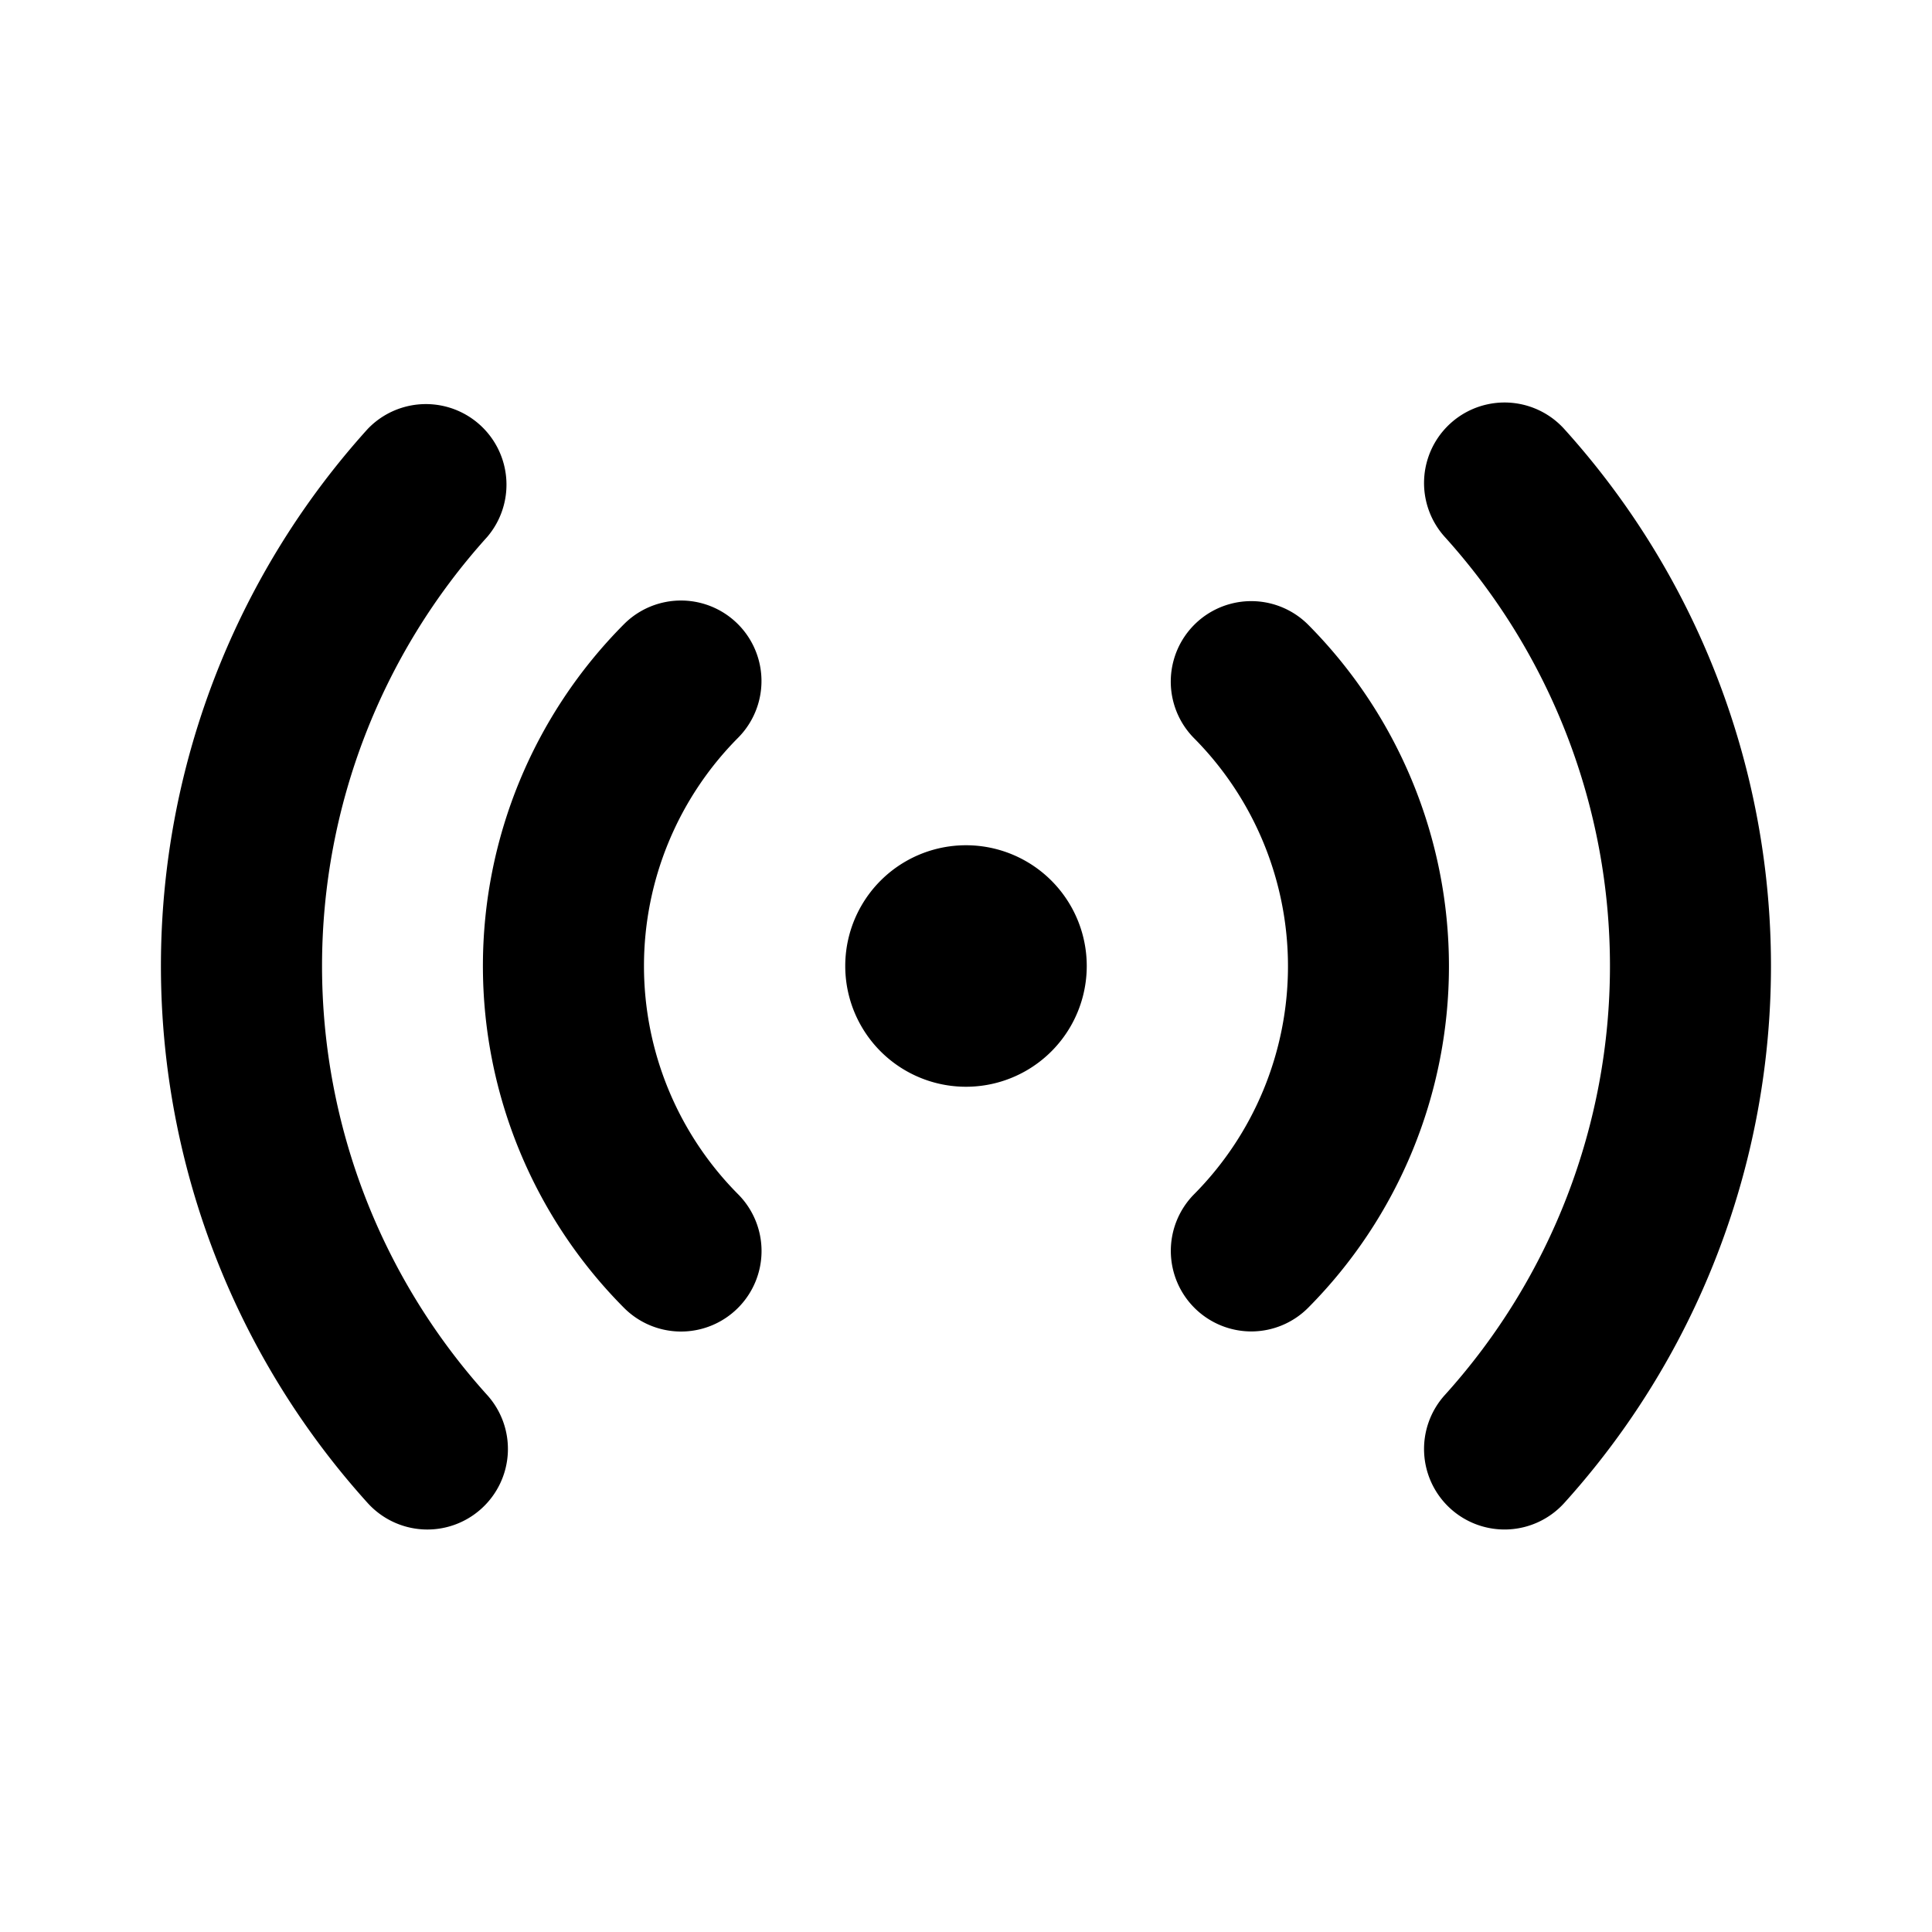 <svg xmlns="http://www.w3.org/2000/svg" viewBox="0 0 20 20"><path fill="inherit" d="M12.95 13.783a.834.834 0 0 1-.593-1.416 3.352 3.352 0 0 0 0-4.729.833.833 0 0 1 1.185-1.171 5.017 5.017 0 0 1 0 7.071.832.832 0 0 1-.592.245Zm-5.314-.24a.833.833 0 0 0 .006-1.179 3.352 3.352 0 0 1 0-4.728.833.833 0 1 0-1.185-1.172 5.017 5.017 0 0 0 0 7.072.833.833 0 0 0 1.179.007Zm8.557 2.016a8.29 8.29 0 0 0 0-11.118.833.833 0 1 0-1.236 1.118 6.624 6.624 0 0 1 0 8.882.833.833 0 1 0 1.236 1.118Zm-11.21.059a.833.833 0 0 0 .06-1.177 6.624 6.624 0 0 1 0-8.882.834.834 0 0 0-1.237-1.118 8.29 8.29 0 0 0 0 11.118.833.833 0 0 0 1.177.059ZM10 8.75a1.25 1.25 0 1 0 0 2.5 1.25 1.25 0 0 0 0-2.5Z"/></svg>